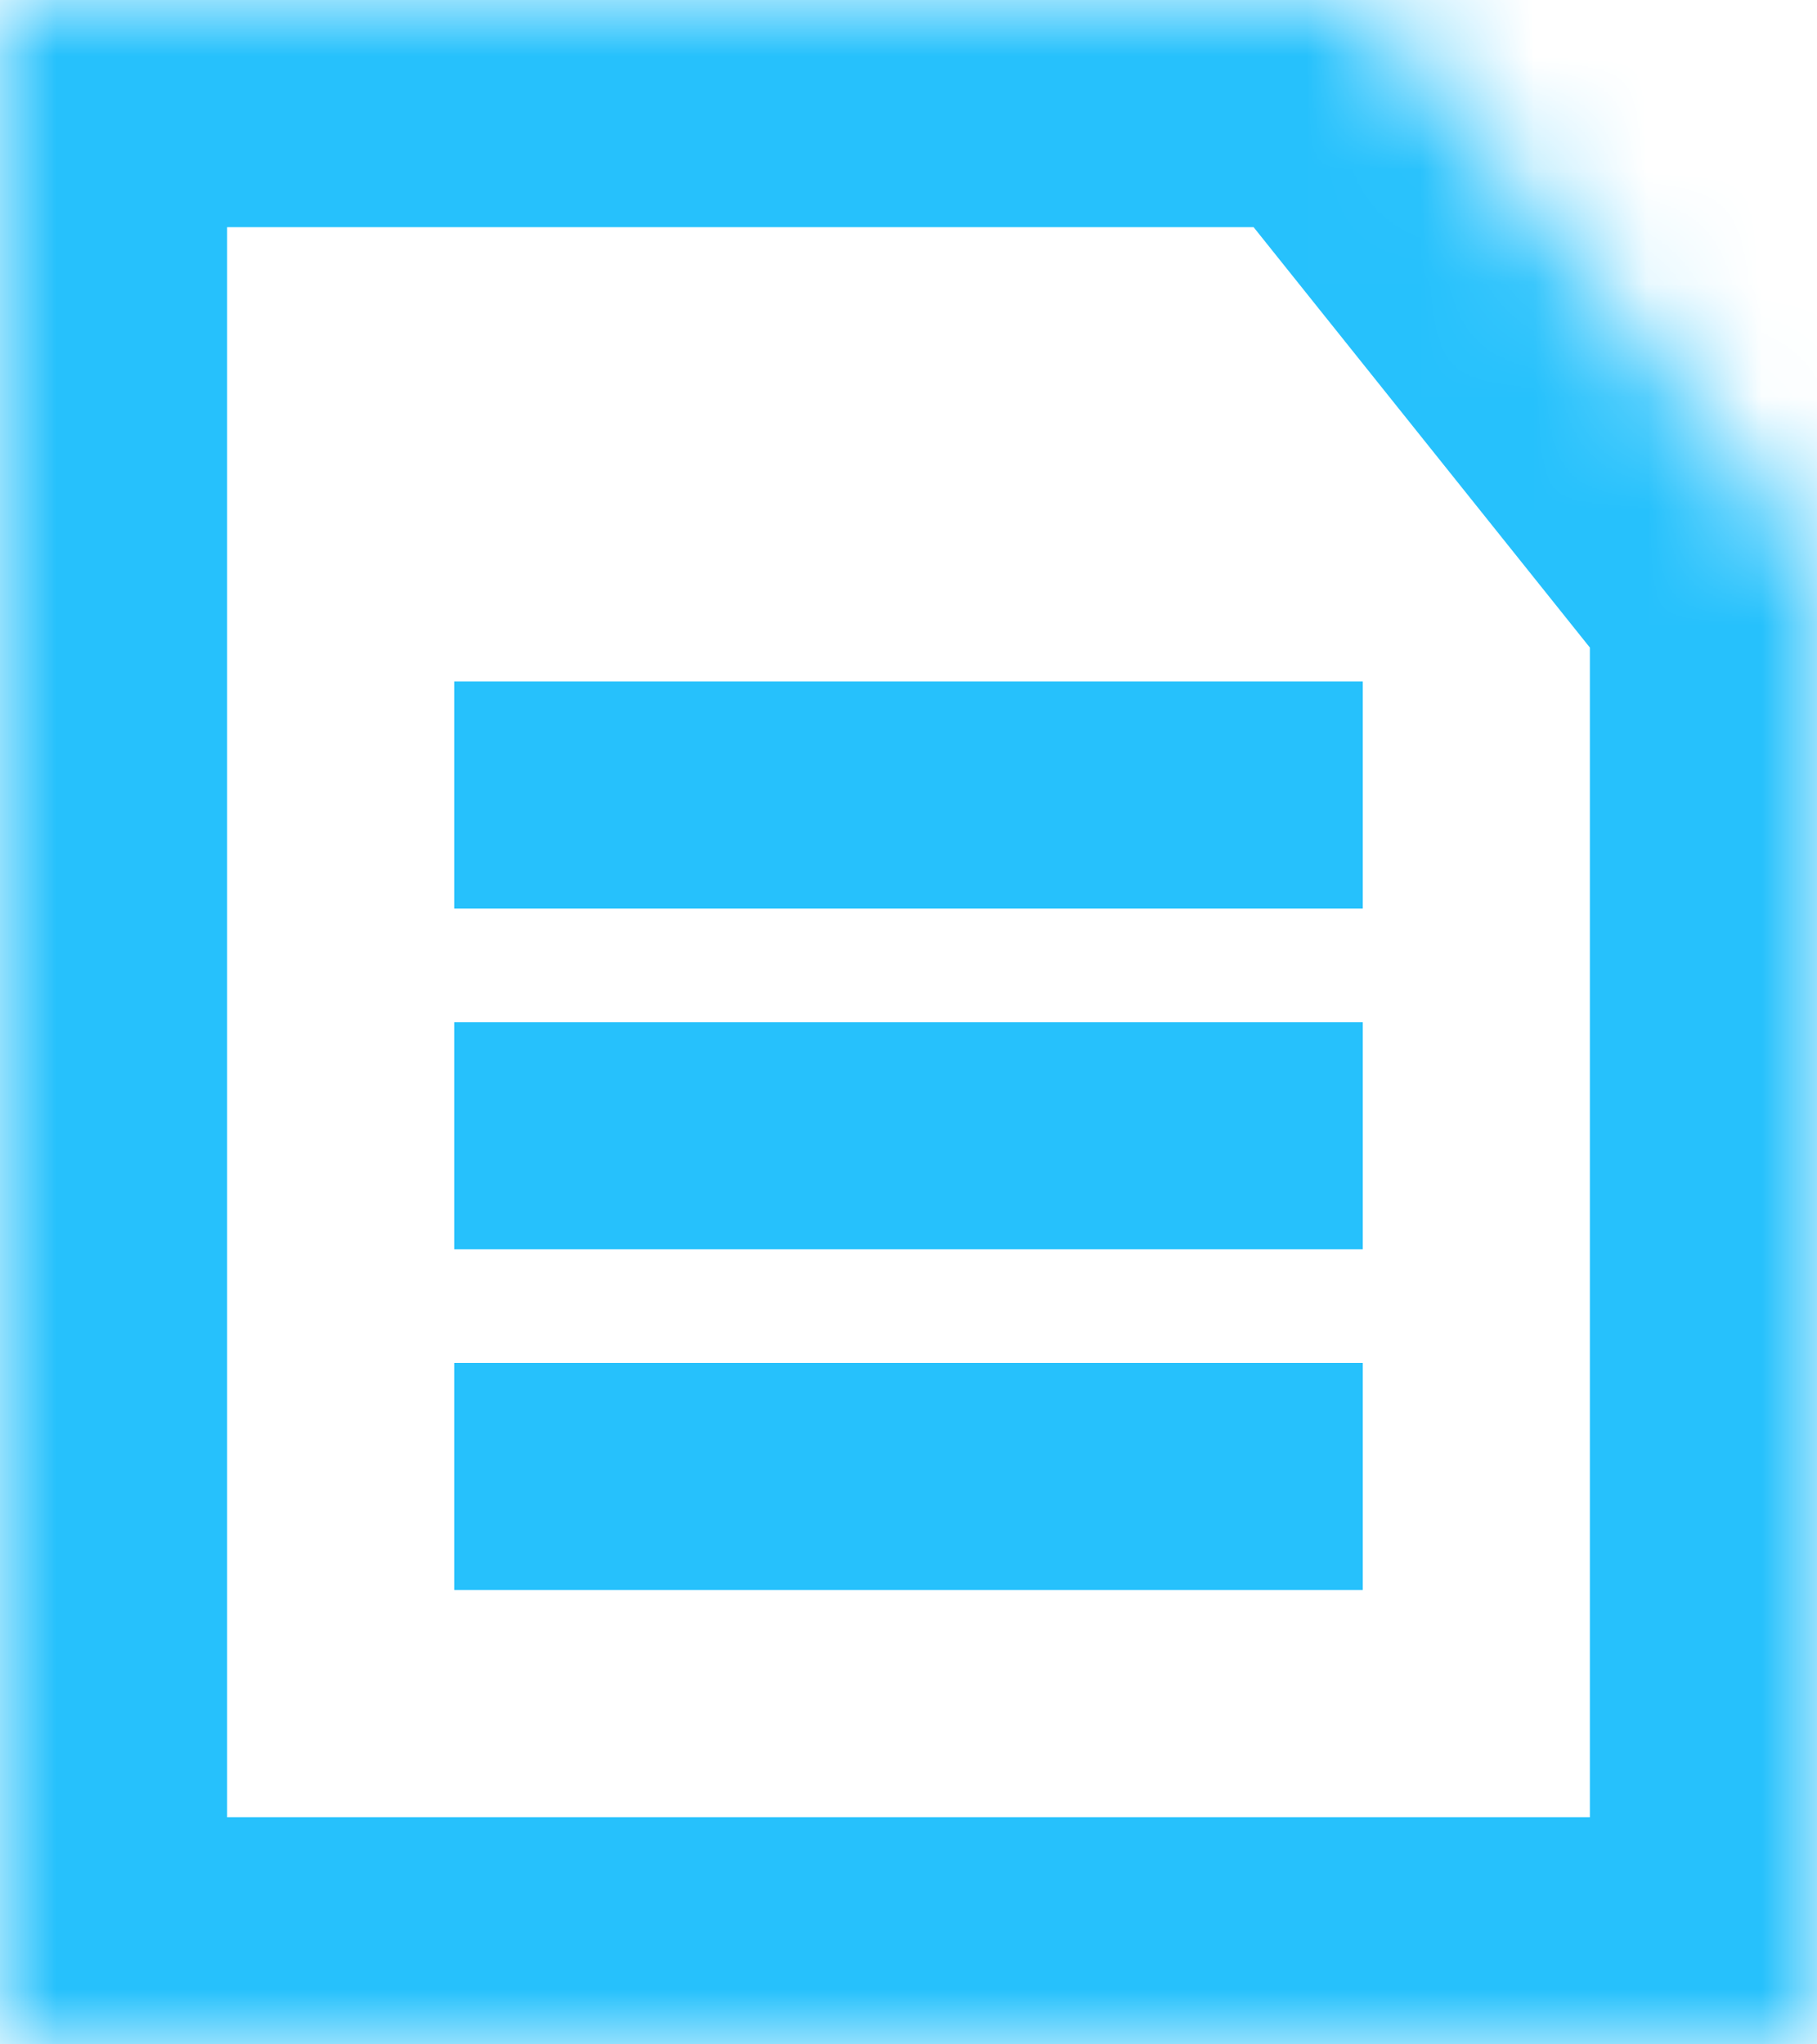 <?xml version="1.0" encoding="UTF-8" standalone="no"?>
<svg width="16px" height="18px" viewBox="0 0 16 18" version="1.1" xmlns="http://www.w3.org/2000/svg" xmlns:xlink="http://www.w3.org/1999/xlink">
    <!-- Generator: sketchtool 39.1 (31720) - http://www.bohemiancoding.com/sketch -->
    <title>5CCA405B-CFEA-4FAB-92EF-DB469A391B0E</title>
    <desc>Created with sketchtool.</desc>
    <defs>
        <polygon id="path-1" points="0 0 8 0 12 0 16 5 16 9 16 18 0 18"></polygon>
        <mask id="mask-2" maskContentUnits="userSpaceOnUse" maskUnits="objectBoundingBox" x="0" y="0" width="16" height="18" fill="white">
            <use xlink:href="#path-1"></use>
        </mask>
    </defs>
    <g id="Load-Management" stroke="none" stroke-width="1" fill="none" fill-rule="evenodd">
        <g id="load-management---scheduled" transform="translate(-931, -499)" stroke="#26C1FC">
            <g id="table" transform="translate(90, 417)">
                <g id="Group-5-Copy" transform="translate(841, 46)">
                    <g id="Group-2" transform="translate(0, 35)">
                        <g id="icon-/-document" transform="translate(0, 1)">
                            <use id="Rectangle-104" mask="url(#mask-2)" stroke-width="4" xlink:href="#path-1"></use>
                            <path d="M4,7 L12,7" id="Path-278" stroke-width="2"></path>
                            <path d="M4,10 L12,10" id="Path-278-Copy" stroke-width="2"></path>
                            <path d="M4,13 L12,13" id="Path-278-Copy-2" stroke-width="2"></path>
                        </g>
                    </g>
                </g>
            </g>
        </g>
    </g>
</svg>